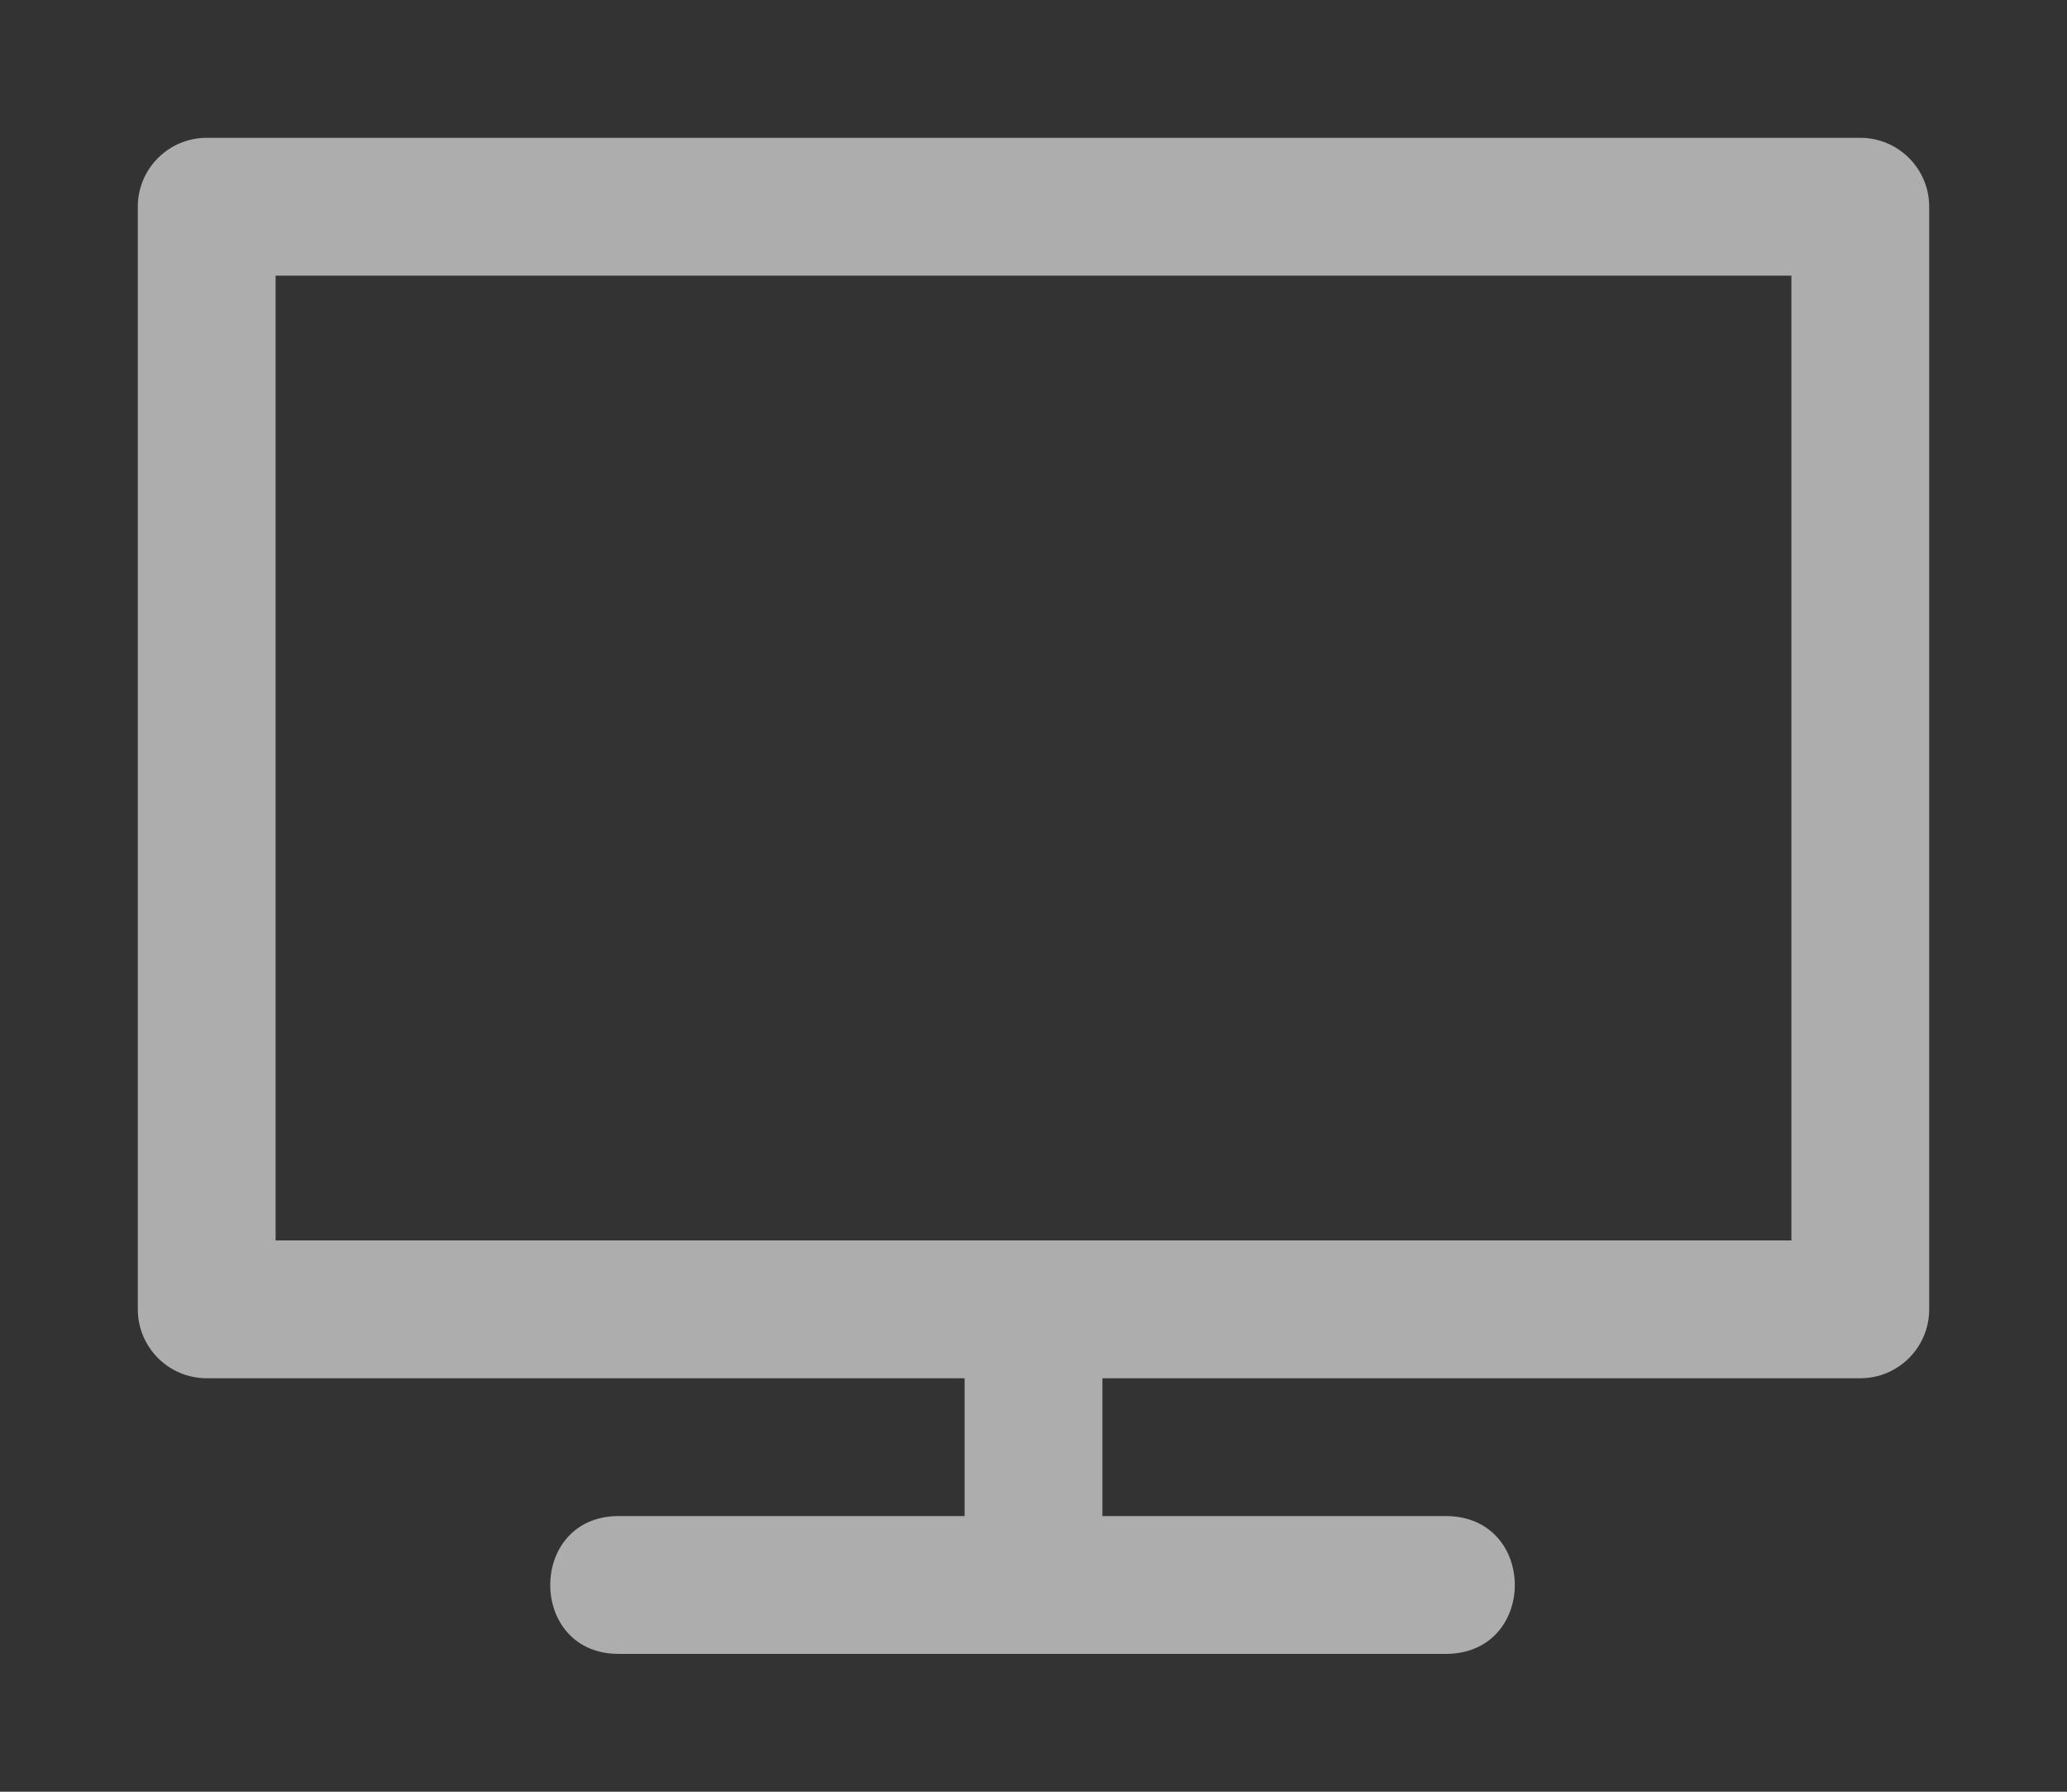 <svg height="1300" viewBox="0 0 1500 1300" width="1500" xmlns="http://www.w3.org/2000/svg" xmlns:inkscape="http://www.inkscape.org/namespaces/inkscape" xmlns:sodipodi="http://sodipodi.sourceforge.net/DTD/sodipodi-0.dtd"><rect x="0" y="0" width="1500" height="1300" fill="#333333" stroke="none"/><sodipodi:namedview pagecolor="#303030" showgrid="true"><inkscape:grid id="grid5" units="px" spacingx="100" spacingy="100" color="#4772b3" opacity="0.2" visible="true" /></sodipodi:namedview><g fill="#fff"><path d="m489.5 412c-.276 0-.5.224-.5.5v8c0.0.276.224.5.5.5h5.5v1h-2.5c-.676-.01-.676 1.01 0 1h6c.657-.009.657-.991 0-1h-2.5v-1h5.5c.276-0.0.5-.224.5-.5v-8c-0-.276-.224-.5-.5-.5zm.5 1h11v7h-11z" fill-rule="evenodd" opacity=".6" transform="matrix(100 0 0 100 -48800 -41100.003)"/></g></svg>
